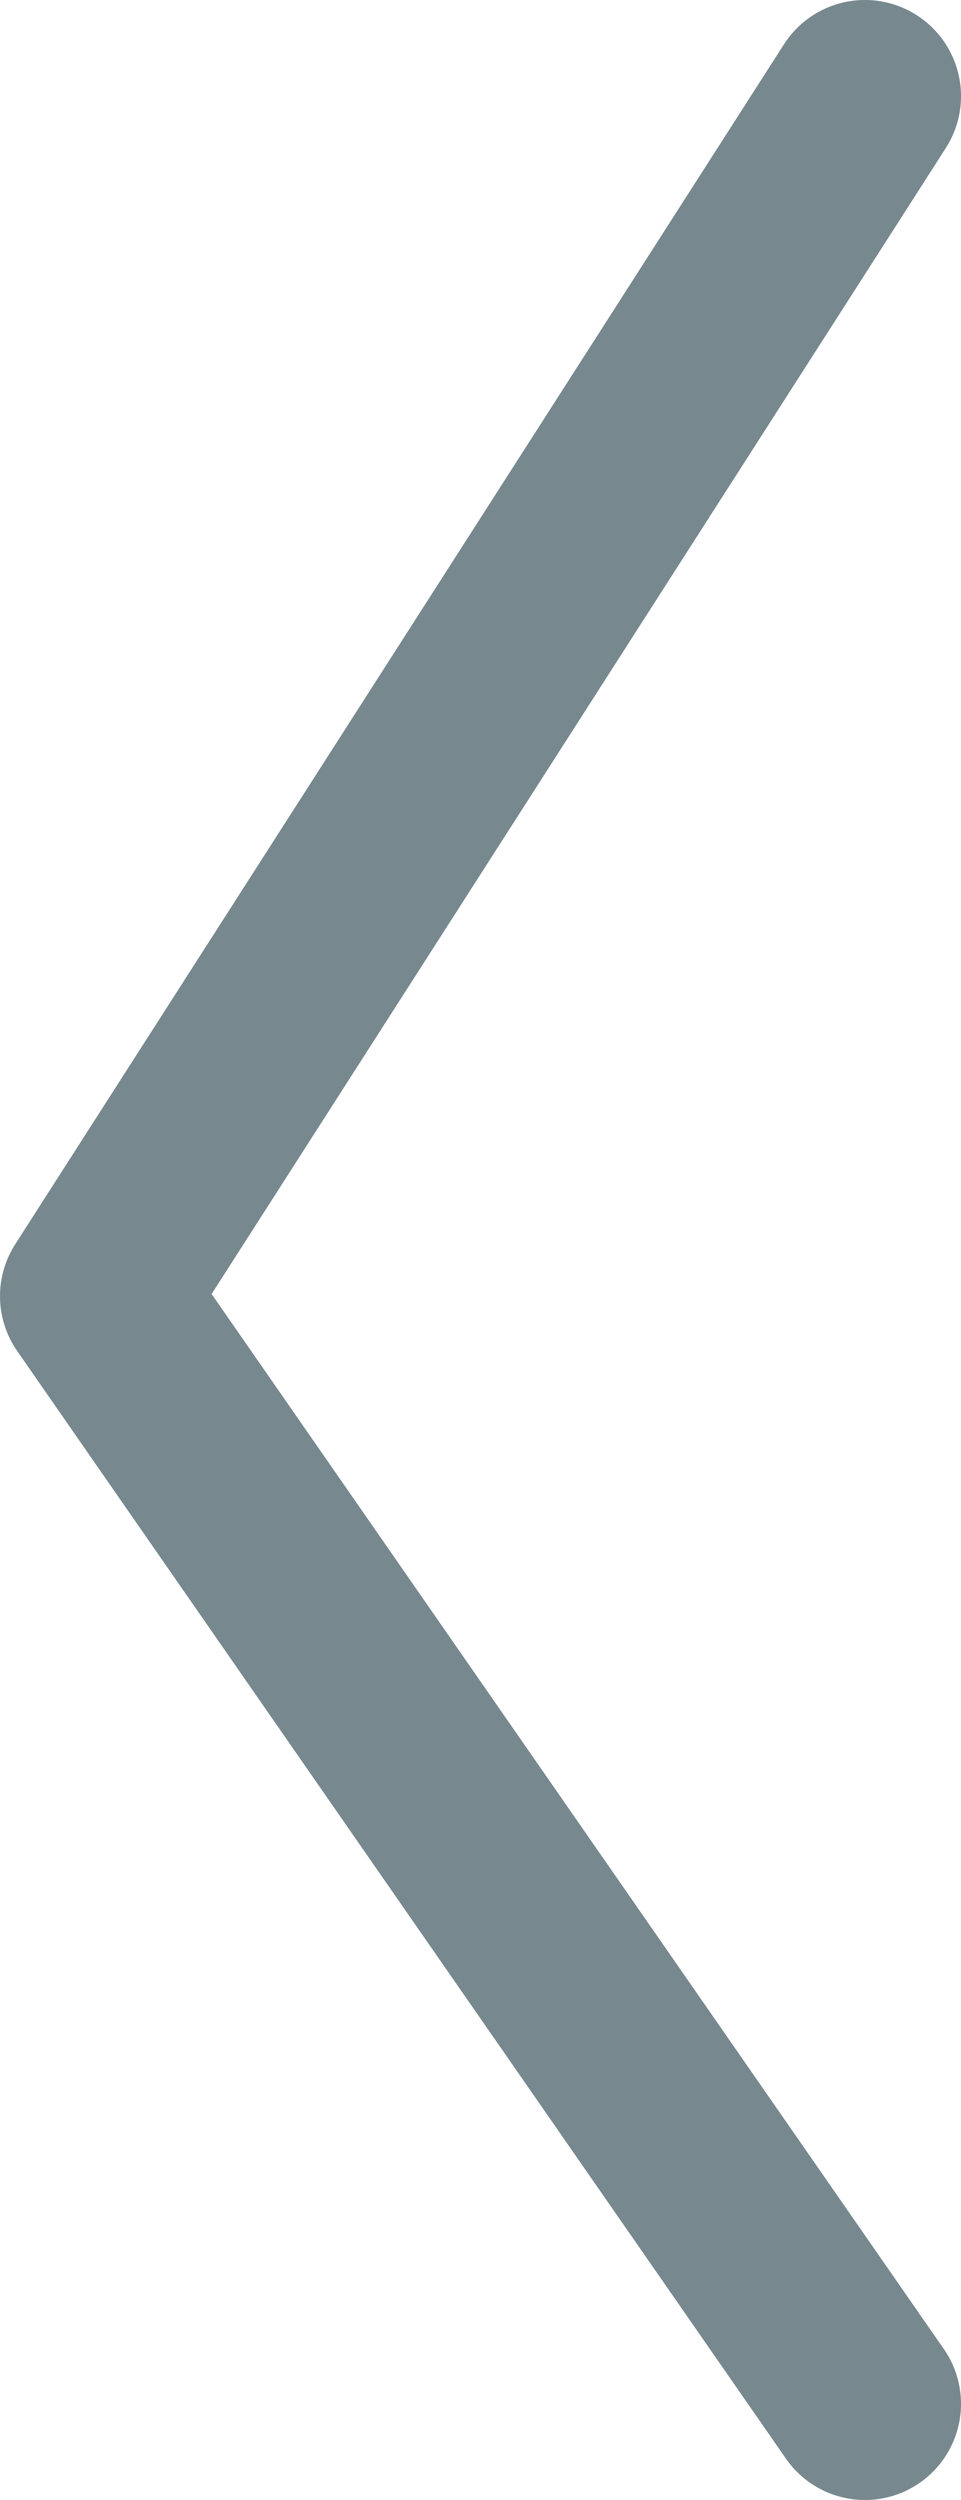 <svg xmlns="http://www.w3.org/2000/svg" width="10" height="26" viewBox="0 0 10 26"><g><g><path fill="none" stroke="#77888f" stroke-linecap="round" stroke-linejoin="round" stroke-miterlimit="50" stroke-width="2" d="M9 1v0L1 13.48v0L9 25v0"/></g></g></svg>